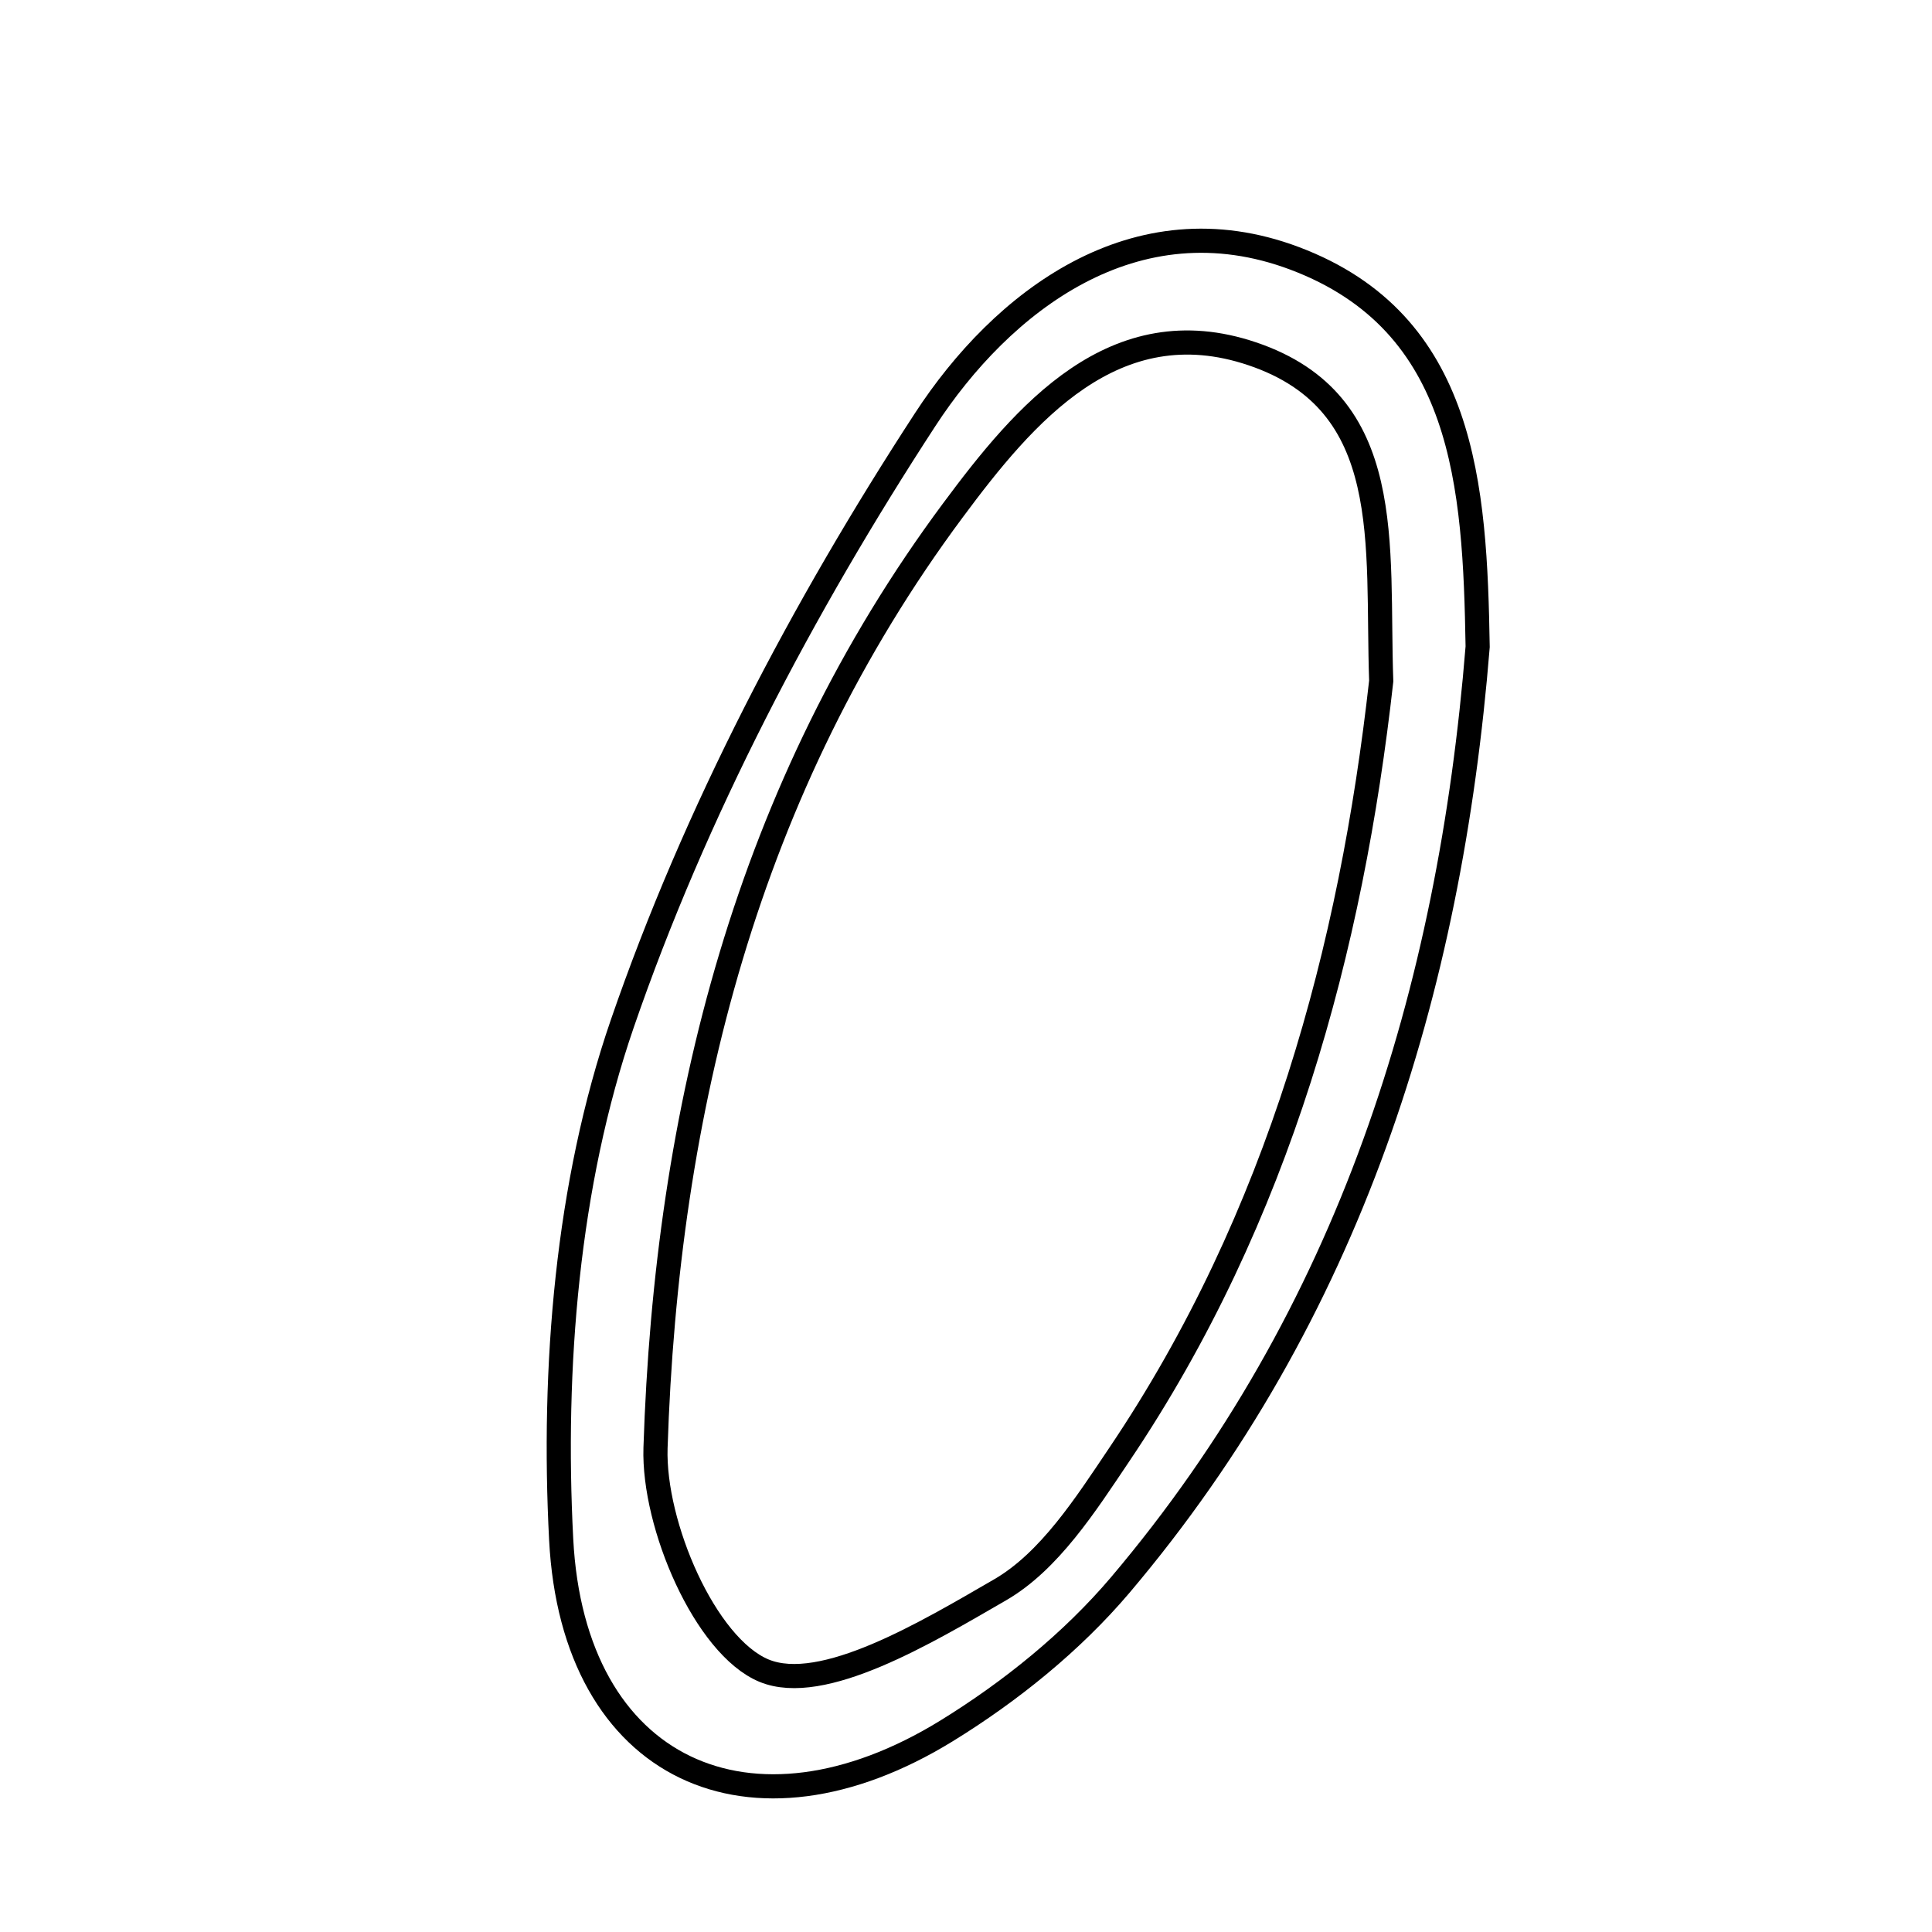 <svg xmlns="http://www.w3.org/2000/svg" viewBox="0.0 0.0 24.0 24.0" height="200px" width="200px"><path fill="none" stroke="black" stroke-width=".3" stroke-opacity="1.0"  filling="0" d="M16.084 3.21 C18.202 4.009 18.322 6.036 18.356 8.034 C18.01 12.321 16.768 16.322 13.915 19.691 C13.315 20.398 12.551 21.014 11.758 21.502 C9.332 22.994 7.119 21.999 6.971 19.122 C6.861 16.994 7.043 14.712 7.73 12.717 C8.635 10.089 9.97 7.549 11.492 5.214 C12.441 3.756 14.094 2.46 16.084 3.21"></path>
<path fill="none" stroke="black" stroke-width=".3" stroke-opacity="1.0"  filling="0" d="M15.556 4.395 C17.355 5.002 17.098 6.76 17.158 8.46 C16.788 11.768 15.9 15.108 13.903 18.071 C13.486 18.691 13.036 19.396 12.421 19.751 C11.508 20.279 10.217 21.055 9.49 20.753 C8.76 20.449 8.113 18.943 8.143 17.987 C8.278 13.79 9.28 9.781 11.837 6.34 C12.726 5.142 13.844 3.816 15.556 4.395"></path></svg>